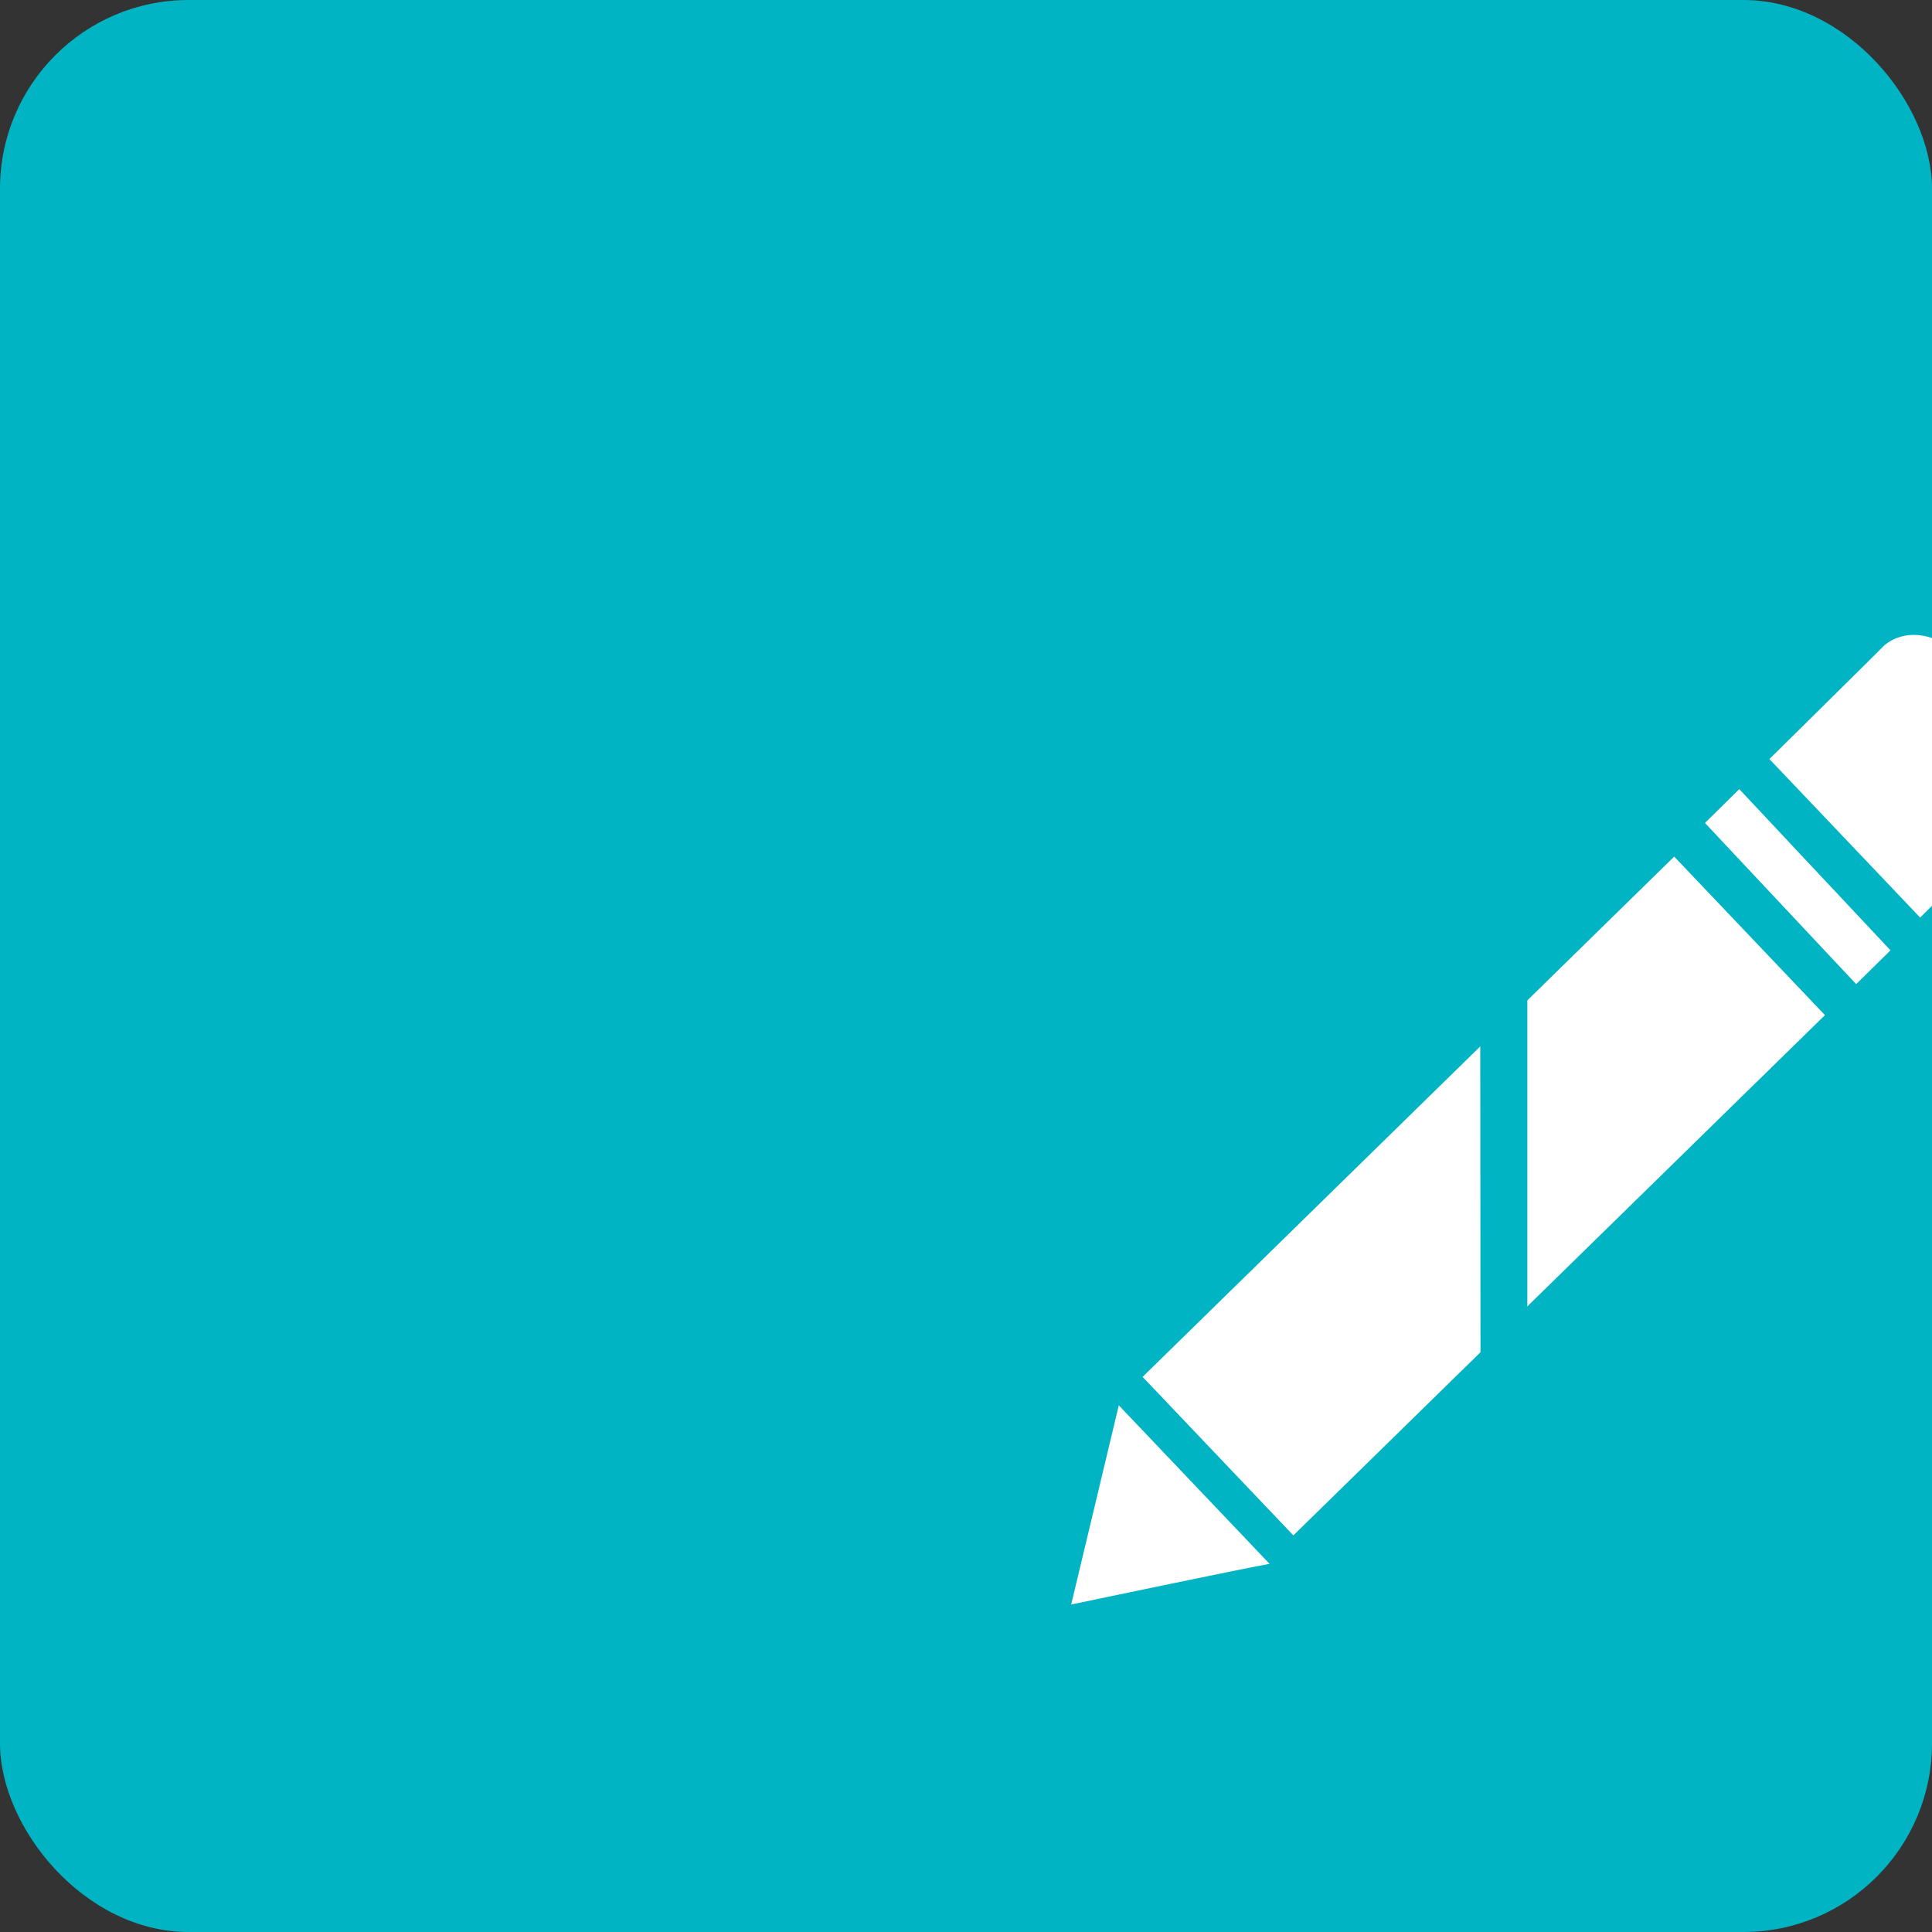 <?xml version="1.0" encoding="UTF-8" standalone="no"?>
<!-- Created with Inkscape (http://www.inkscape.org/) -->

<svg
   xmlns:dc="http://purl.org/dc/elements/1.1/"
   xmlns:cc="http://creativecommons.org/ns#"
   xmlns:rdf="http://www.w3.org/1999/02/22-rdf-syntax-ns#"
   xmlns:svg="http://www.w3.org/2000/svg"
   xmlns="http://www.w3.org/2000/svg"
   xmlns:sodipodi="http://sodipodi.sourceforge.net/DTD/sodipodi-0.dtd"
   xmlns:inkscape="http://www.inkscape.org/namespaces/inkscape"
   width="256px"
   height="256px"
   viewBox="0 0 256 256"
   version="1.1"
   id="SVGRoot"
   inkscape:version="0.92.4 5da689c313, 2019-01-14"
   sodipodi:docname="icon_squre_blue.svg">
  <rect x="0" y="0" width="256" height="256" fill="#333333" stroke="none"/>
  <defs
     id="defs1653" />
  <sodipodi:namedview
     id="base"
     pagecolor="#ffffff"
     bordercolor="#666666"
     borderopacity="1.0"
     inkscape:pageopacity="0.0"
     inkscape:pageshadow="2"
     inkscape:zoom="2"
     inkscape:cx="72.16472"
     inkscape:cy="117.54451"
     inkscape:document-units="px"
     inkscape:current-layer="layer1"
     showgrid="false"
     inkscape:window-width="1920"
     inkscape:window-height="1022"
     inkscape:window-x="0"
     inkscape:window-y="30"
     inkscape:window-maximized="1"
     inkscape:grid-bbox="true" />
  <g
     inkscape:label="Calque 1"
     inkscape:groupmode="layer"
     id="layer1">
    <g
       id="layer1-4"
       inkscape:label="Calque 1">
      <rect
         rx="25"
         y="0"
         x="0"
         height="256"
         width="256"
         id="rect1429"
         style="fill:#00b4c4;fill-opacity:1" />
      <g
         style="fill:#ffffff;fill-opacity:1"
         transform="matrix(0.934,0,0,0.934,8.487,13.343)"
         inkscape:label="Calque 1"
         id="layer1-5" />
    </g>
    <g
       id="layer1-59"
       inkscape:label="Calque 1"
       transform="matrix(1.342,0,0,1.375,-30.982,-49.371)">
      <g
         transform="matrix(3.917,0,0,3.917,105.743,74.976)"
         id="g1489">
        <polygon
           style="fill:#ffffff;fill-opacity:1"
           class="st4"
           points="11.5,27.8 7.7,23.9 21.1,11.1 24.9,15 "
           id="polygon1466" />
        <path
           style="fill:#ffffff;fill-opacity:1"
           inkscape:connector-curvature="0"
           class="st4"
           d="m 27.3,12.6 c -0.1,-0.1 -3.8,-3.9 -3.8,-3.9 0,0 2.7,-2.6 2.9,-2.8 0.5,-0.4 1.2,-0.3 1.7,0.1 0.2,0 1.9,1.8 2.1,2 0.5,0.5 0.4,1.4 -0.1,1.9 -0.4,0.4 -2.5,2.4 -2.8,2.7 z"
           id="path1468" />
        <path
           style="fill:#ffffff;fill-opacity:1"
           inkscape:connector-curvature="0"
           class="st4"
           d="m 7.1,24.6 c 0,0 3.8,3.9 3.8,3.9 -0.6,0.1 -5,1 -5,1 0,0 1.2,-4.9 1.2,-4.9 z"
           id="path1470" />
        <rect
           style="fill:#ffffff;fill-opacity:1"
           class="st4"
           transform="matrix(-0.721,0.693,-0.693,-0.721,49.874,3.612)"
           x="23.6"
           y="9.1"
           width="1.2"
           height="5.5"
           id="rect1472" />
      </g>
      <g
         transform="translate(-25.67,6.663)"
         id="g1536" />
      <path
         sodipodi:nodetypes="ccccc"
         inkscape:connector-curvature="0"
         id="path867"
         d="m 173.891,132.126 -2e-5,29.827 -4.625,4.391 -0.024,-29.865 z"
         style="fill:#00b4c4;fill-opacity:1;stroke:none;stroke-width:1px;stroke-linecap:butt;stroke-linejoin:miter;stroke-opacity:1" />
    </g>
  </g>
  <style
     type="text/css"
     id="style1460">.st0{fill:#0190B0;} .st1{fill:#00A5CB;} .st2{clip-path:url(#SVGID_2_);} .st3{fill:#DCDBDB;} .st4{fill:#FFFFFF;} .st5{fill:#F2F2F2;} .st6{clip-path:url(#SVGID_4_);} .st7{fill:none;} .st8{fill:none;stroke:#FFFFFF;stroke-miterlimit:10;} .st9{clip-path:url(#SVGID_6_);} .st10{clip-path:url(#SVGID_8_);} .st11{clip-path:url(#SVGID_10_);}</style>
  <style
     type="text/css"
     id="style1460-7">.st0{fill:#0190B0;} .st1{fill:#00A5CB;} .st2{clip-path:url(#SVGID_2_);} .st3{fill:#DCDBDB;} .st4{fill:#FFFFFF;} .st5{fill:#F2F2F2;} .st6{clip-path:url(#SVGID_4_);} .st7{fill:none;} .st8{fill:none;stroke:#FFFFFF;stroke-miterlimit:10;} .st9{clip-path:url(#SVGID_6_);} .st10{clip-path:url(#SVGID_8_);} .st11{clip-path:url(#SVGID_10_);}</style>
</svg>
